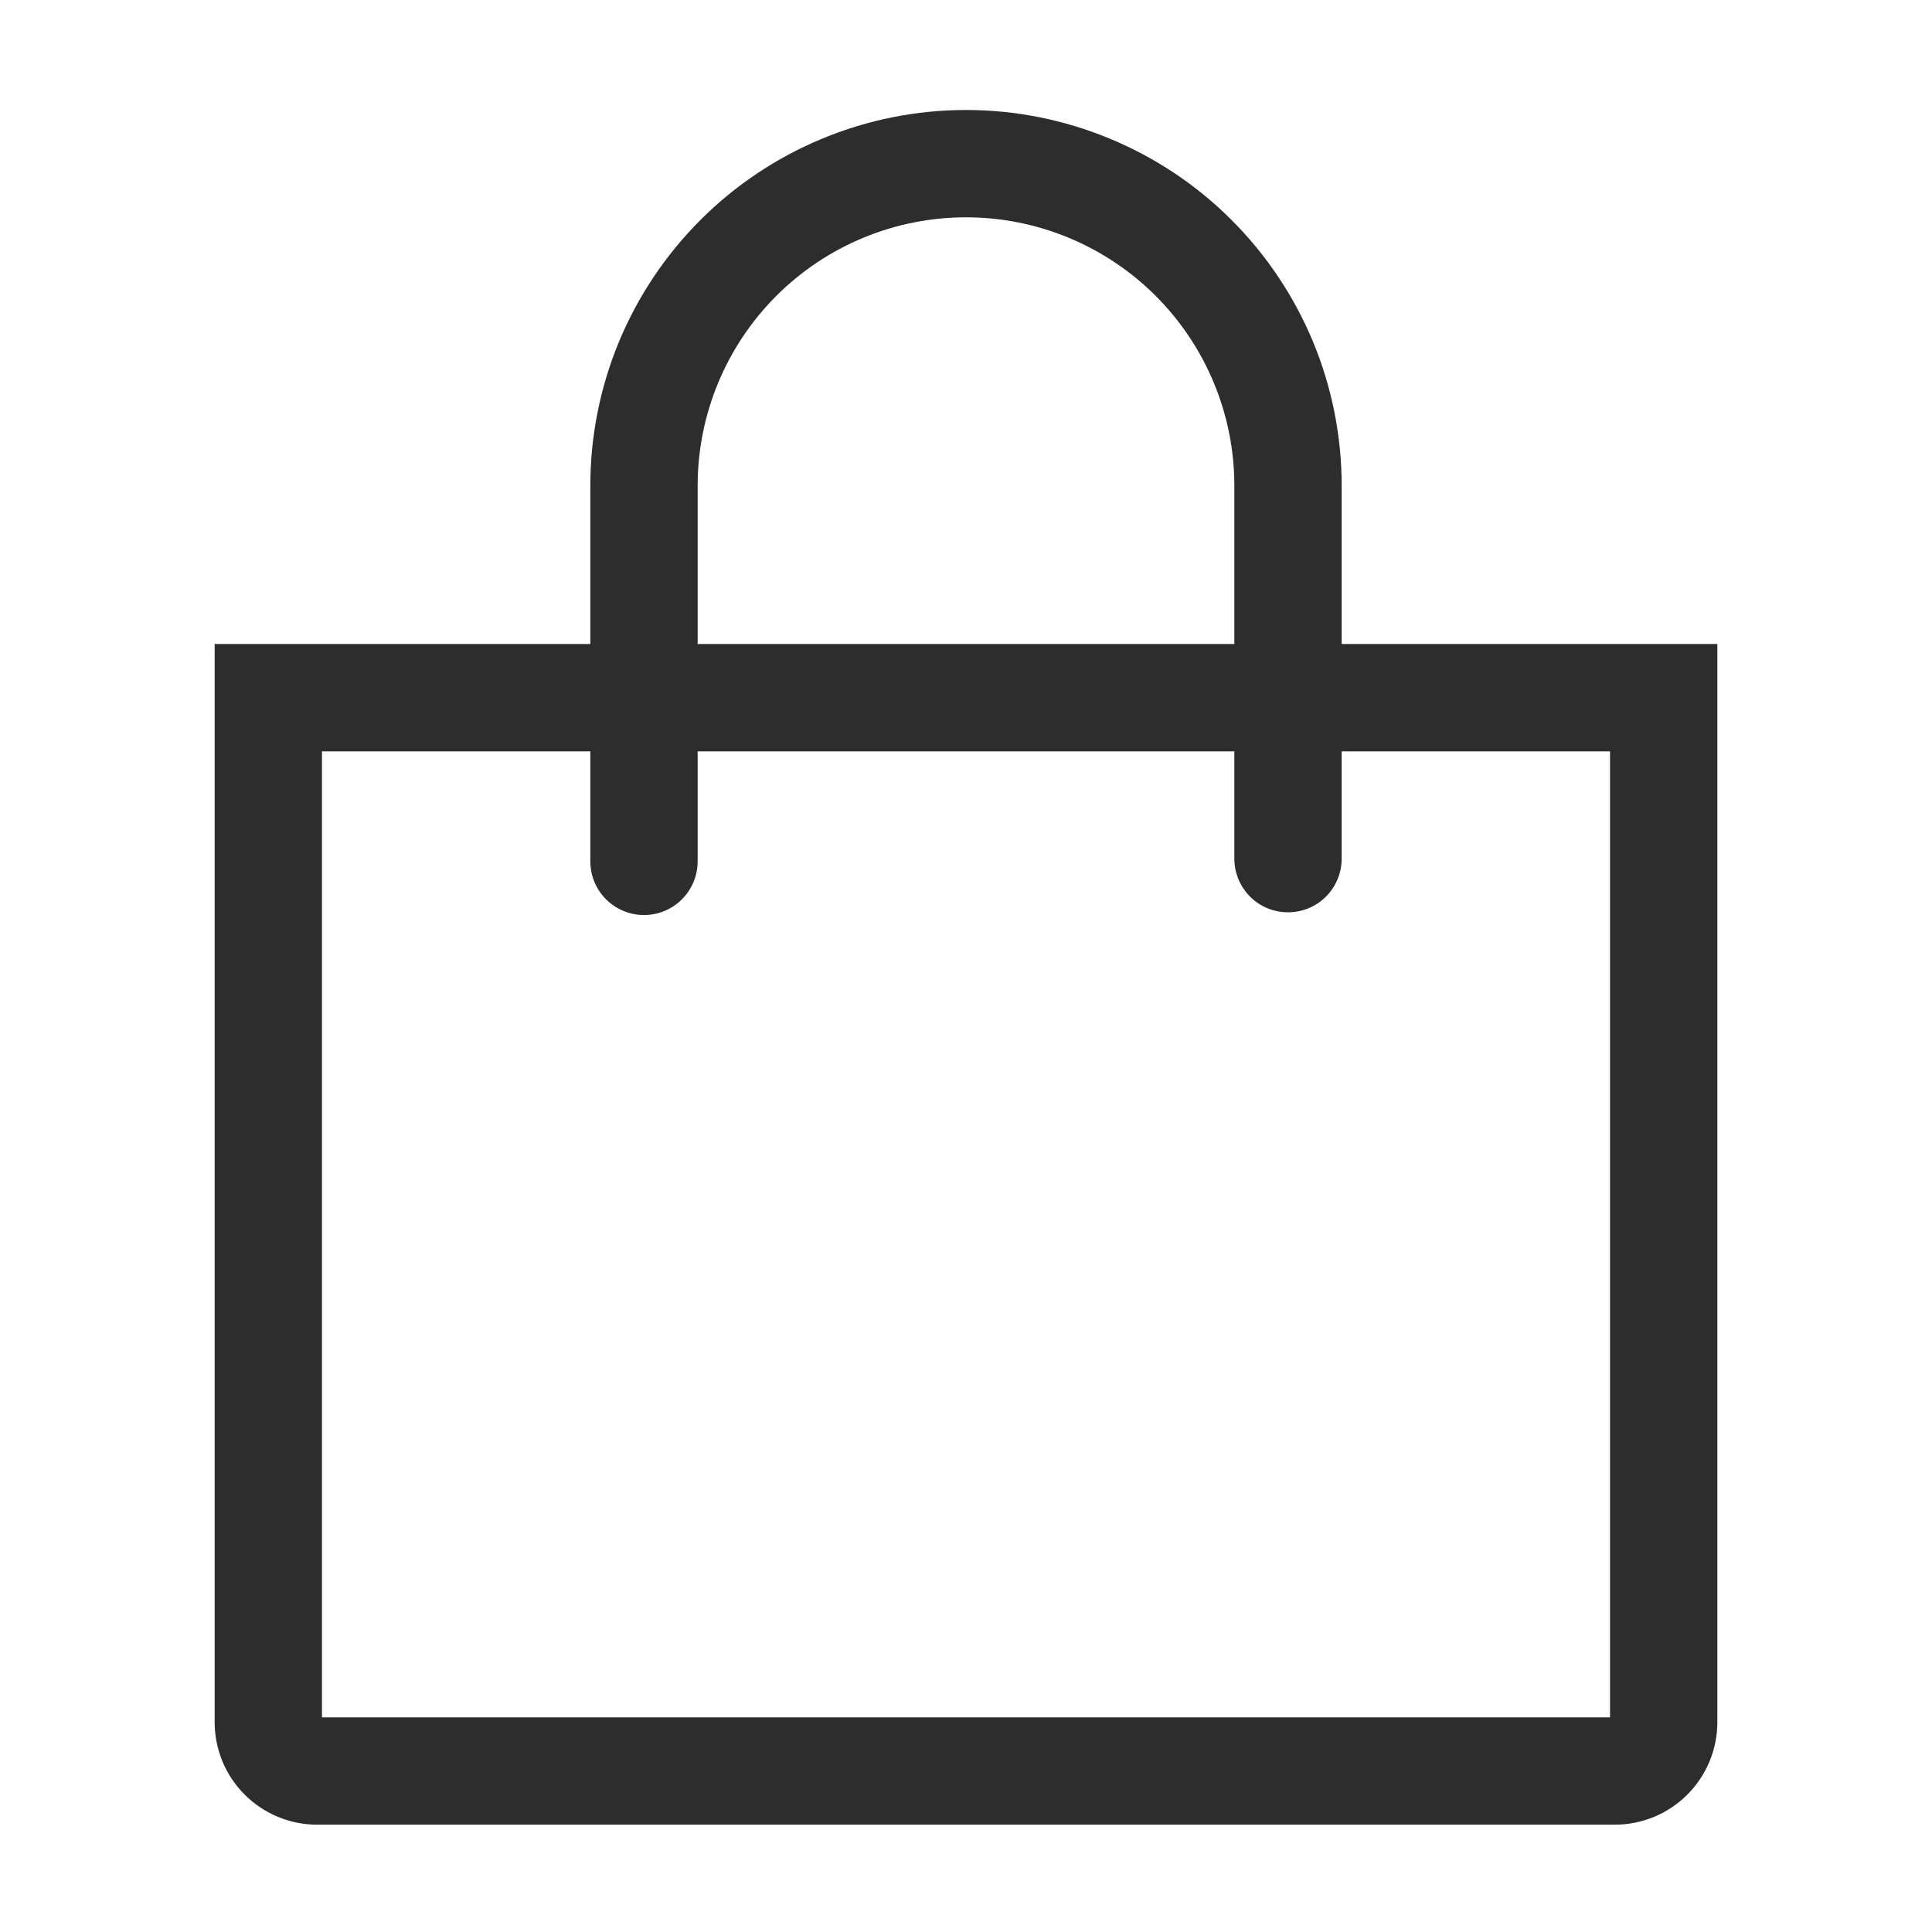 <svg width="29" height="29" viewBox="0 0 29 29" fill="none" xmlns="http://www.w3.org/2000/svg">
<g clip-path="url(#clip0_236_2803)">
<path d="M20.139 9.667V7.29C20.139 6.55 19.993 5.816 19.71 5.132C19.426 4.448 19.011 3.827 18.487 3.303C17.964 2.779 17.342 2.364 16.658 2.081C15.974 1.797 15.241 1.651 14.5 1.651C13.759 1.651 13.026 1.797 12.342 2.081C11.658 2.364 11.036 2.779 10.513 3.303C9.989 3.827 9.574 4.448 9.29 5.132C9.007 5.816 8.861 6.55 8.861 7.29V12.929C8.861 13.143 8.946 13.348 9.097 13.499C9.248 13.65 9.453 13.735 9.667 13.735C9.88 13.735 10.085 13.65 10.236 13.499C10.387 13.348 10.472 13.143 10.472 12.929V11.278L19.333 11.278L18.764 9.667H10.472V7.29C10.472 6.222 10.897 5.198 11.652 4.442C12.407 3.687 13.432 3.262 14.5 3.262C15.568 3.262 16.593 3.687 17.348 4.442C18.103 5.198 18.528 6.222 18.528 7.29V12.889C18.528 13.102 18.613 13.307 18.764 13.459C18.915 13.61 19.12 13.694 19.333 13.694C19.547 13.694 19.752 13.61 19.903 13.459C20.054 13.307 20.139 13.102 20.139 12.889V11.278H24.167V25.778H4.833V11.278H9.097V9.667H3.222V25.85C3.222 26.258 3.384 26.65 3.673 26.938C3.961 27.227 4.353 27.389 4.761 27.389H24.239C24.647 27.389 25.039 27.227 25.327 26.938C25.616 26.65 25.778 26.258 25.778 25.85V9.667H20.139Z" fill="#2D2D2D"/>
</g>
<defs>
<clipPath id="clip0_236_2803">
<rect width="29" height="29" fill="white"/>
</clipPath>
</defs>
</svg>
